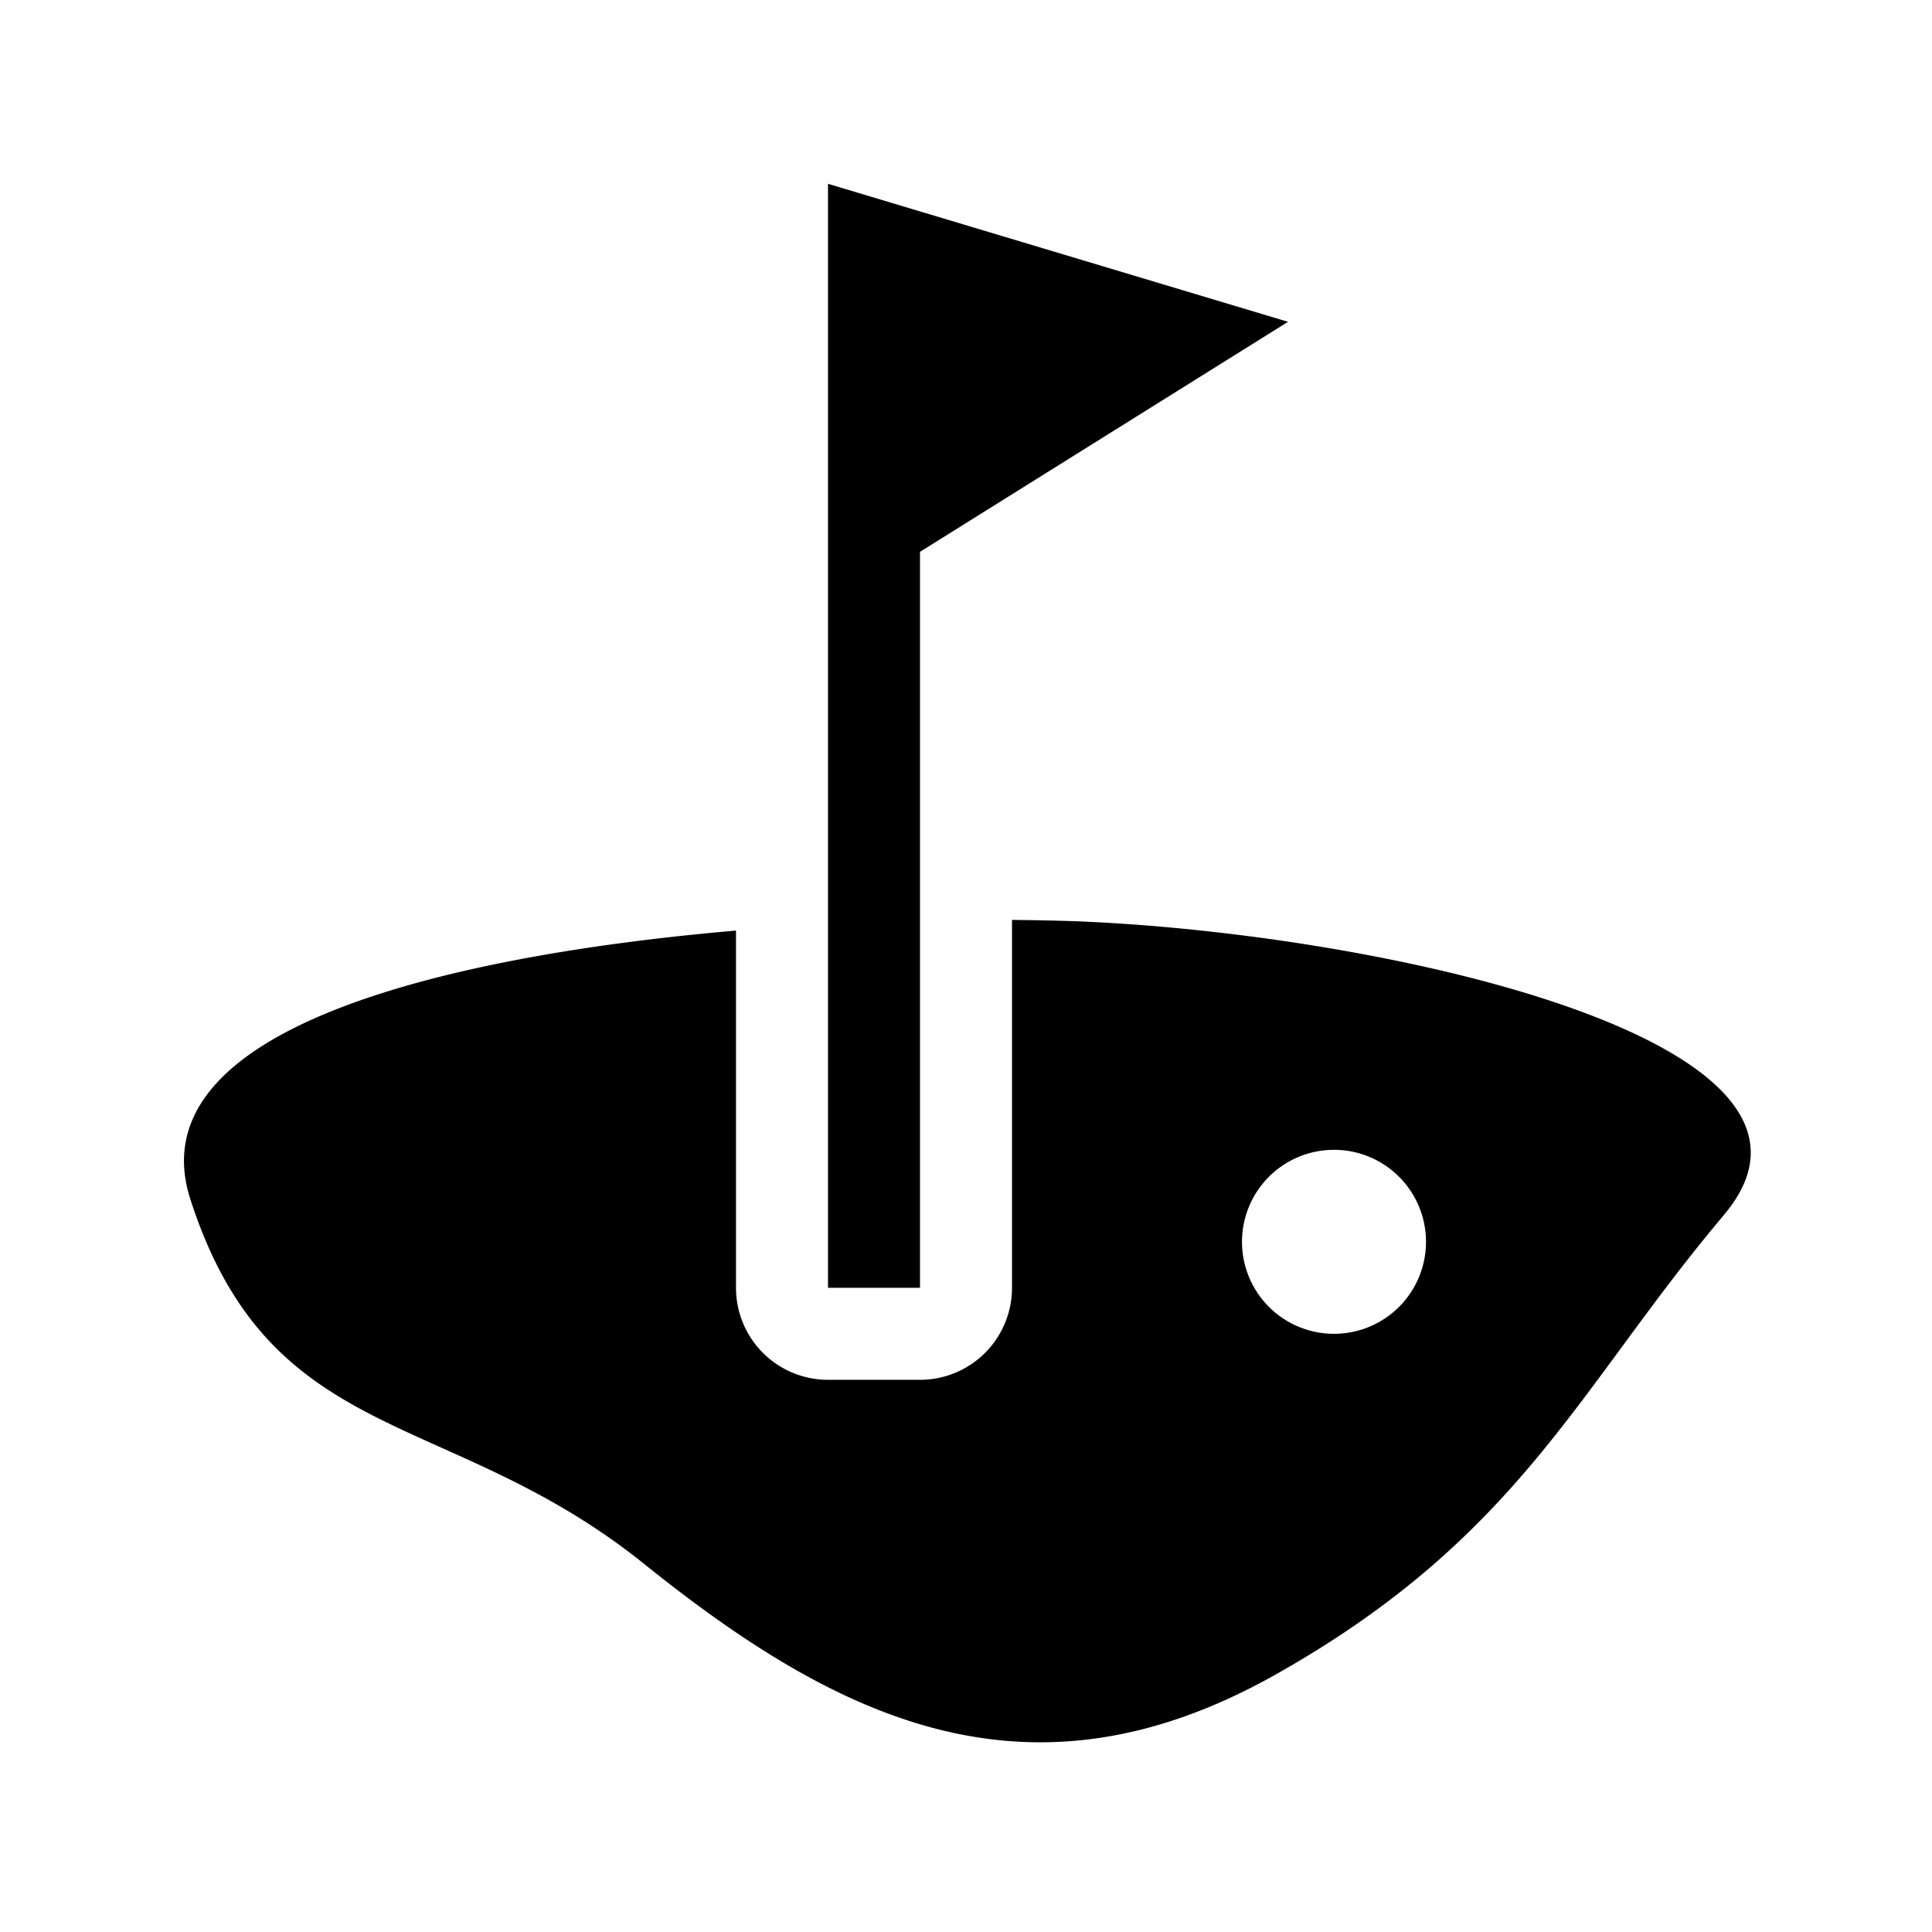 <svg xmlns="http://www.w3.org/2000/svg" viewBox="0 0 21 21"><path d="M10 13.998H9v-12l5 1.5-4 2.5v8zm8.738-.791c-1.584 1.875-2.21 3.497-4.877 4.997S9.125 18.706 7 16.998s-4.056-1.252-4.93-3.96c-.602-1.86 2.783-2.651 5.93-2.923v3.883a1 1 0 0 0 1 1h1a1 1 0 0 0 1-1V9.999c.272.003.53.008.755.017 3.348.144 8.566 1.316 6.983 3.19zm-3.238.291a1 1 0 1 0-2 0 1 1 0 0 0 2 0z"/></svg>
